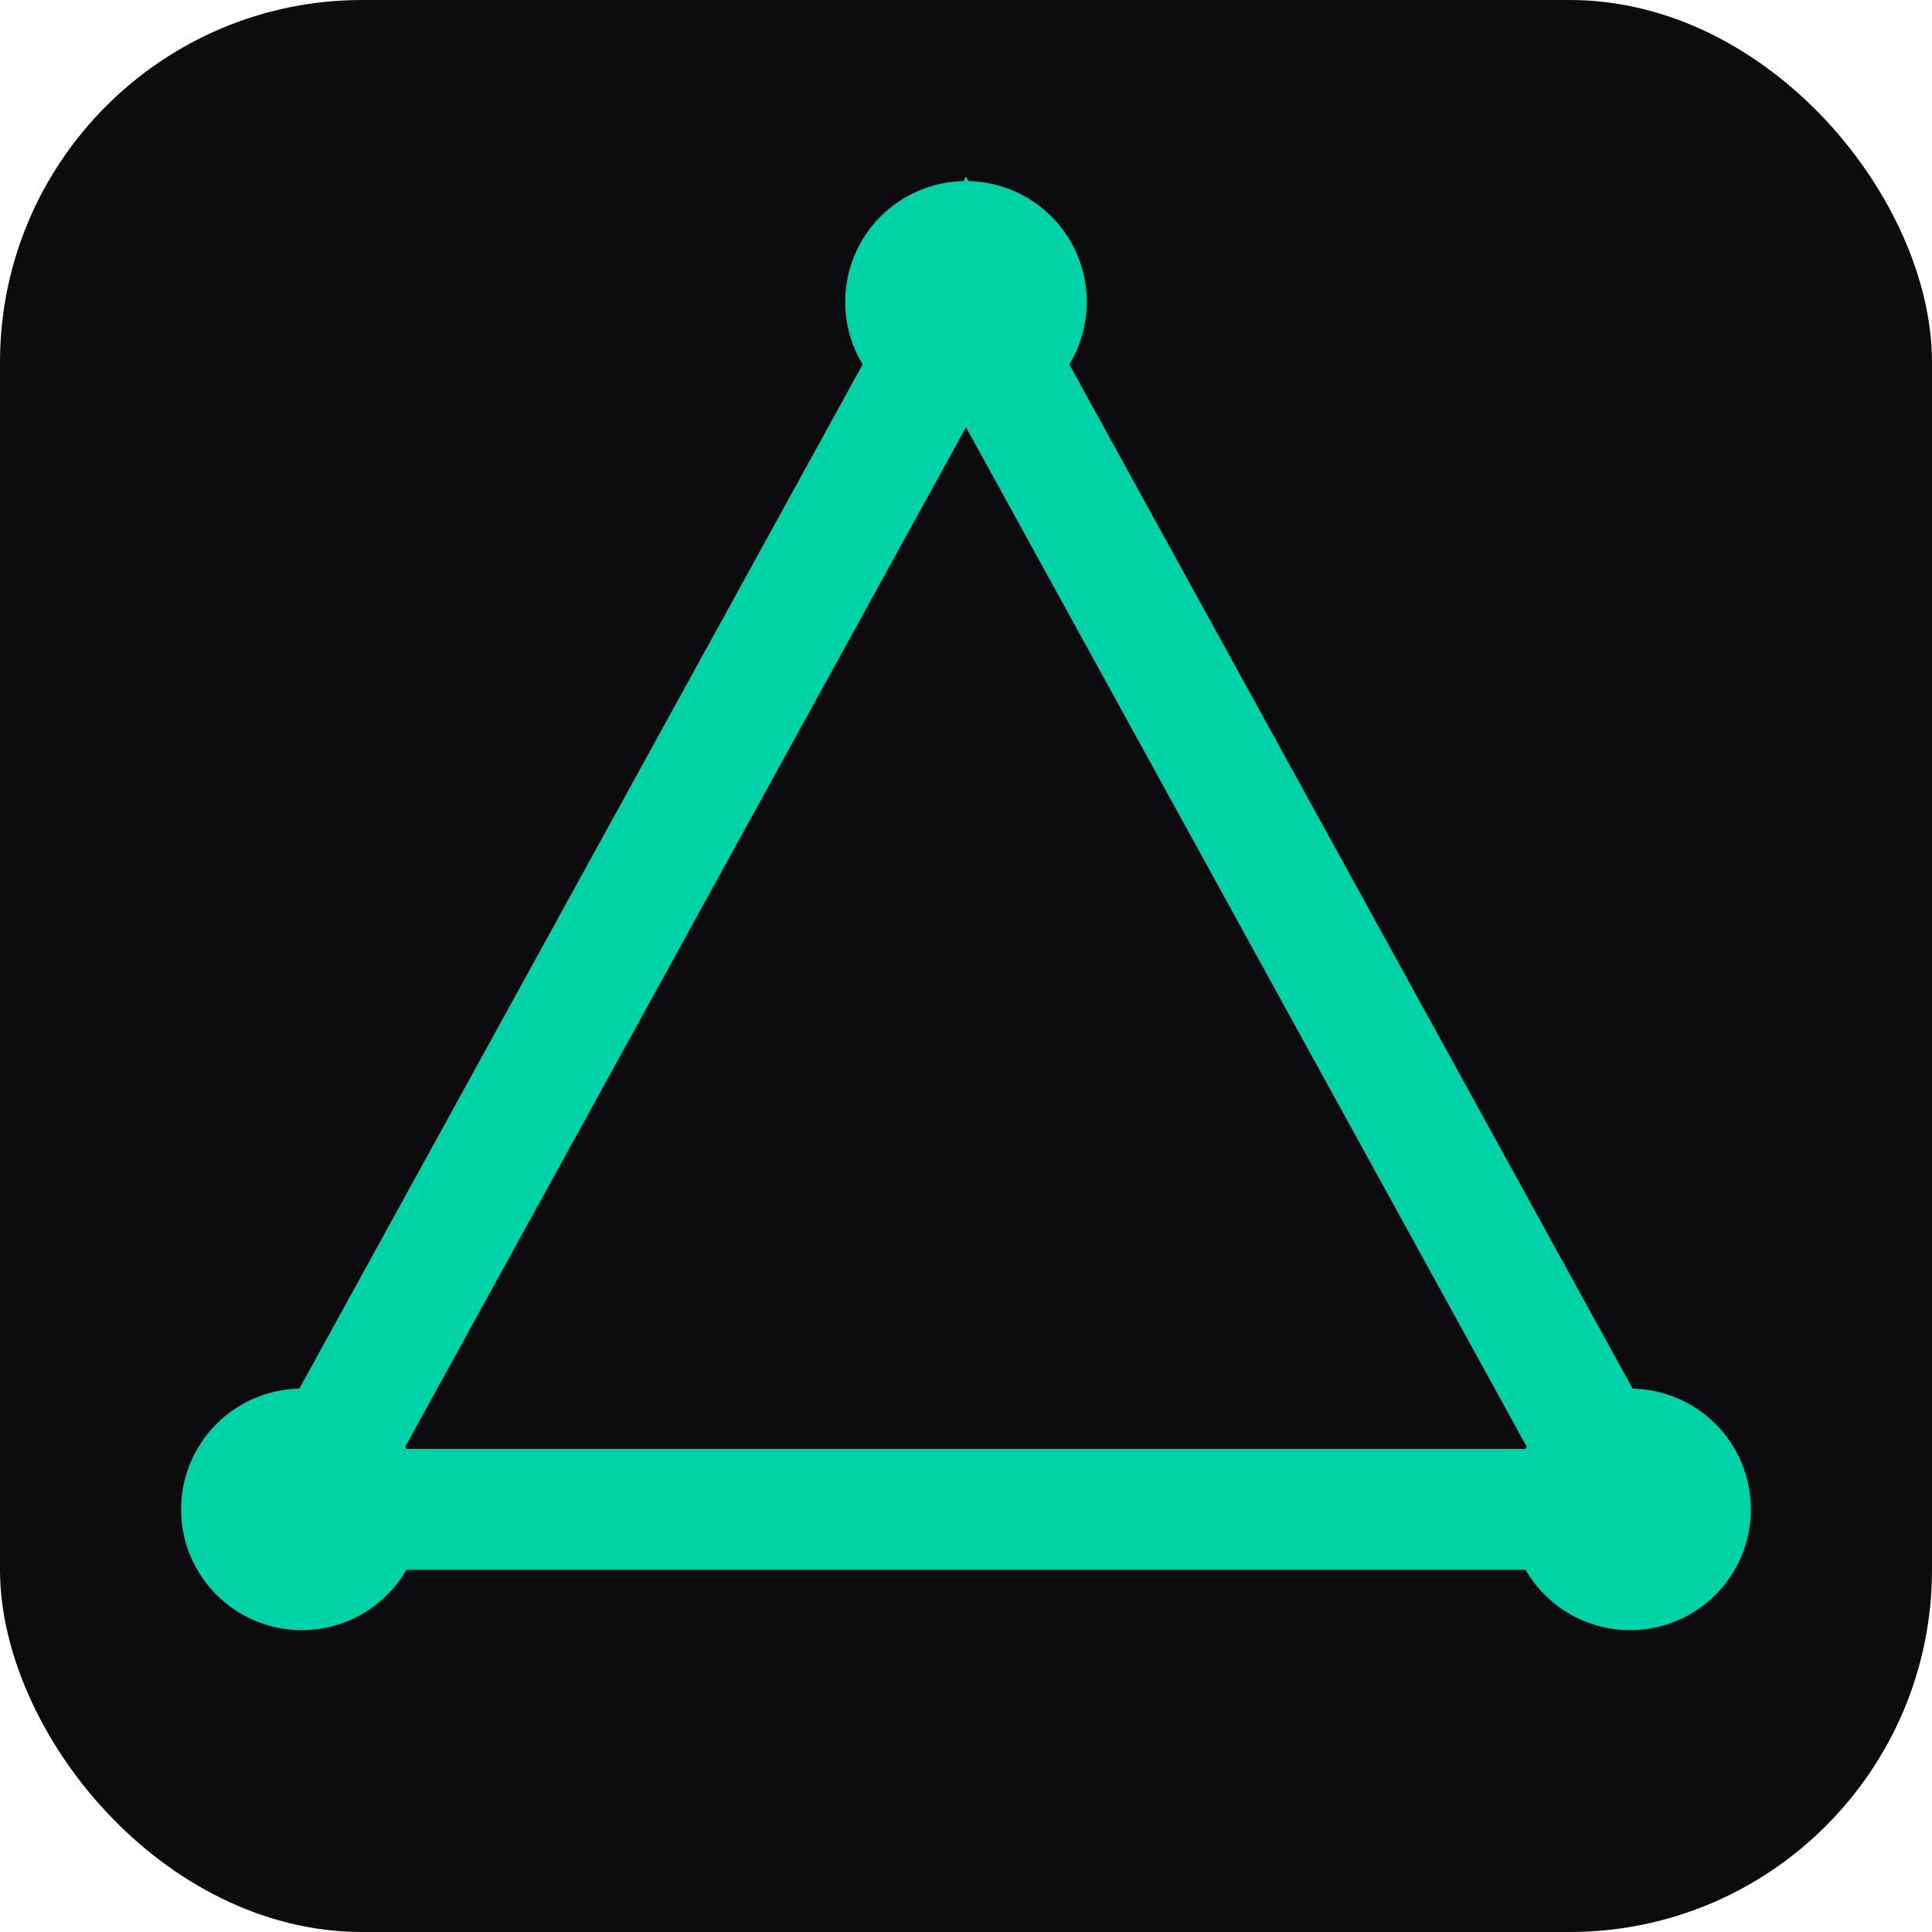 <?xml version="1.0" encoding="UTF-8"?>
<svg xmlns="http://www.w3.org/2000/svg" viewBox="0 0 64 64">
  <rect width="64" height="64" rx="12" fill="#0c0c0f"/>
  <path d="M32 10 54 50H10Z" fill="none" stroke="#00d3a7" stroke-width="4"/>
  <circle cx="32" cy="10" r="4" fill="#00d3a7"/>
  <circle cx="54" cy="50" r="4" fill="#00d3a7"/>
  <circle cx="10" cy="50" r="4" fill="#00d3a7"/>
</svg>
